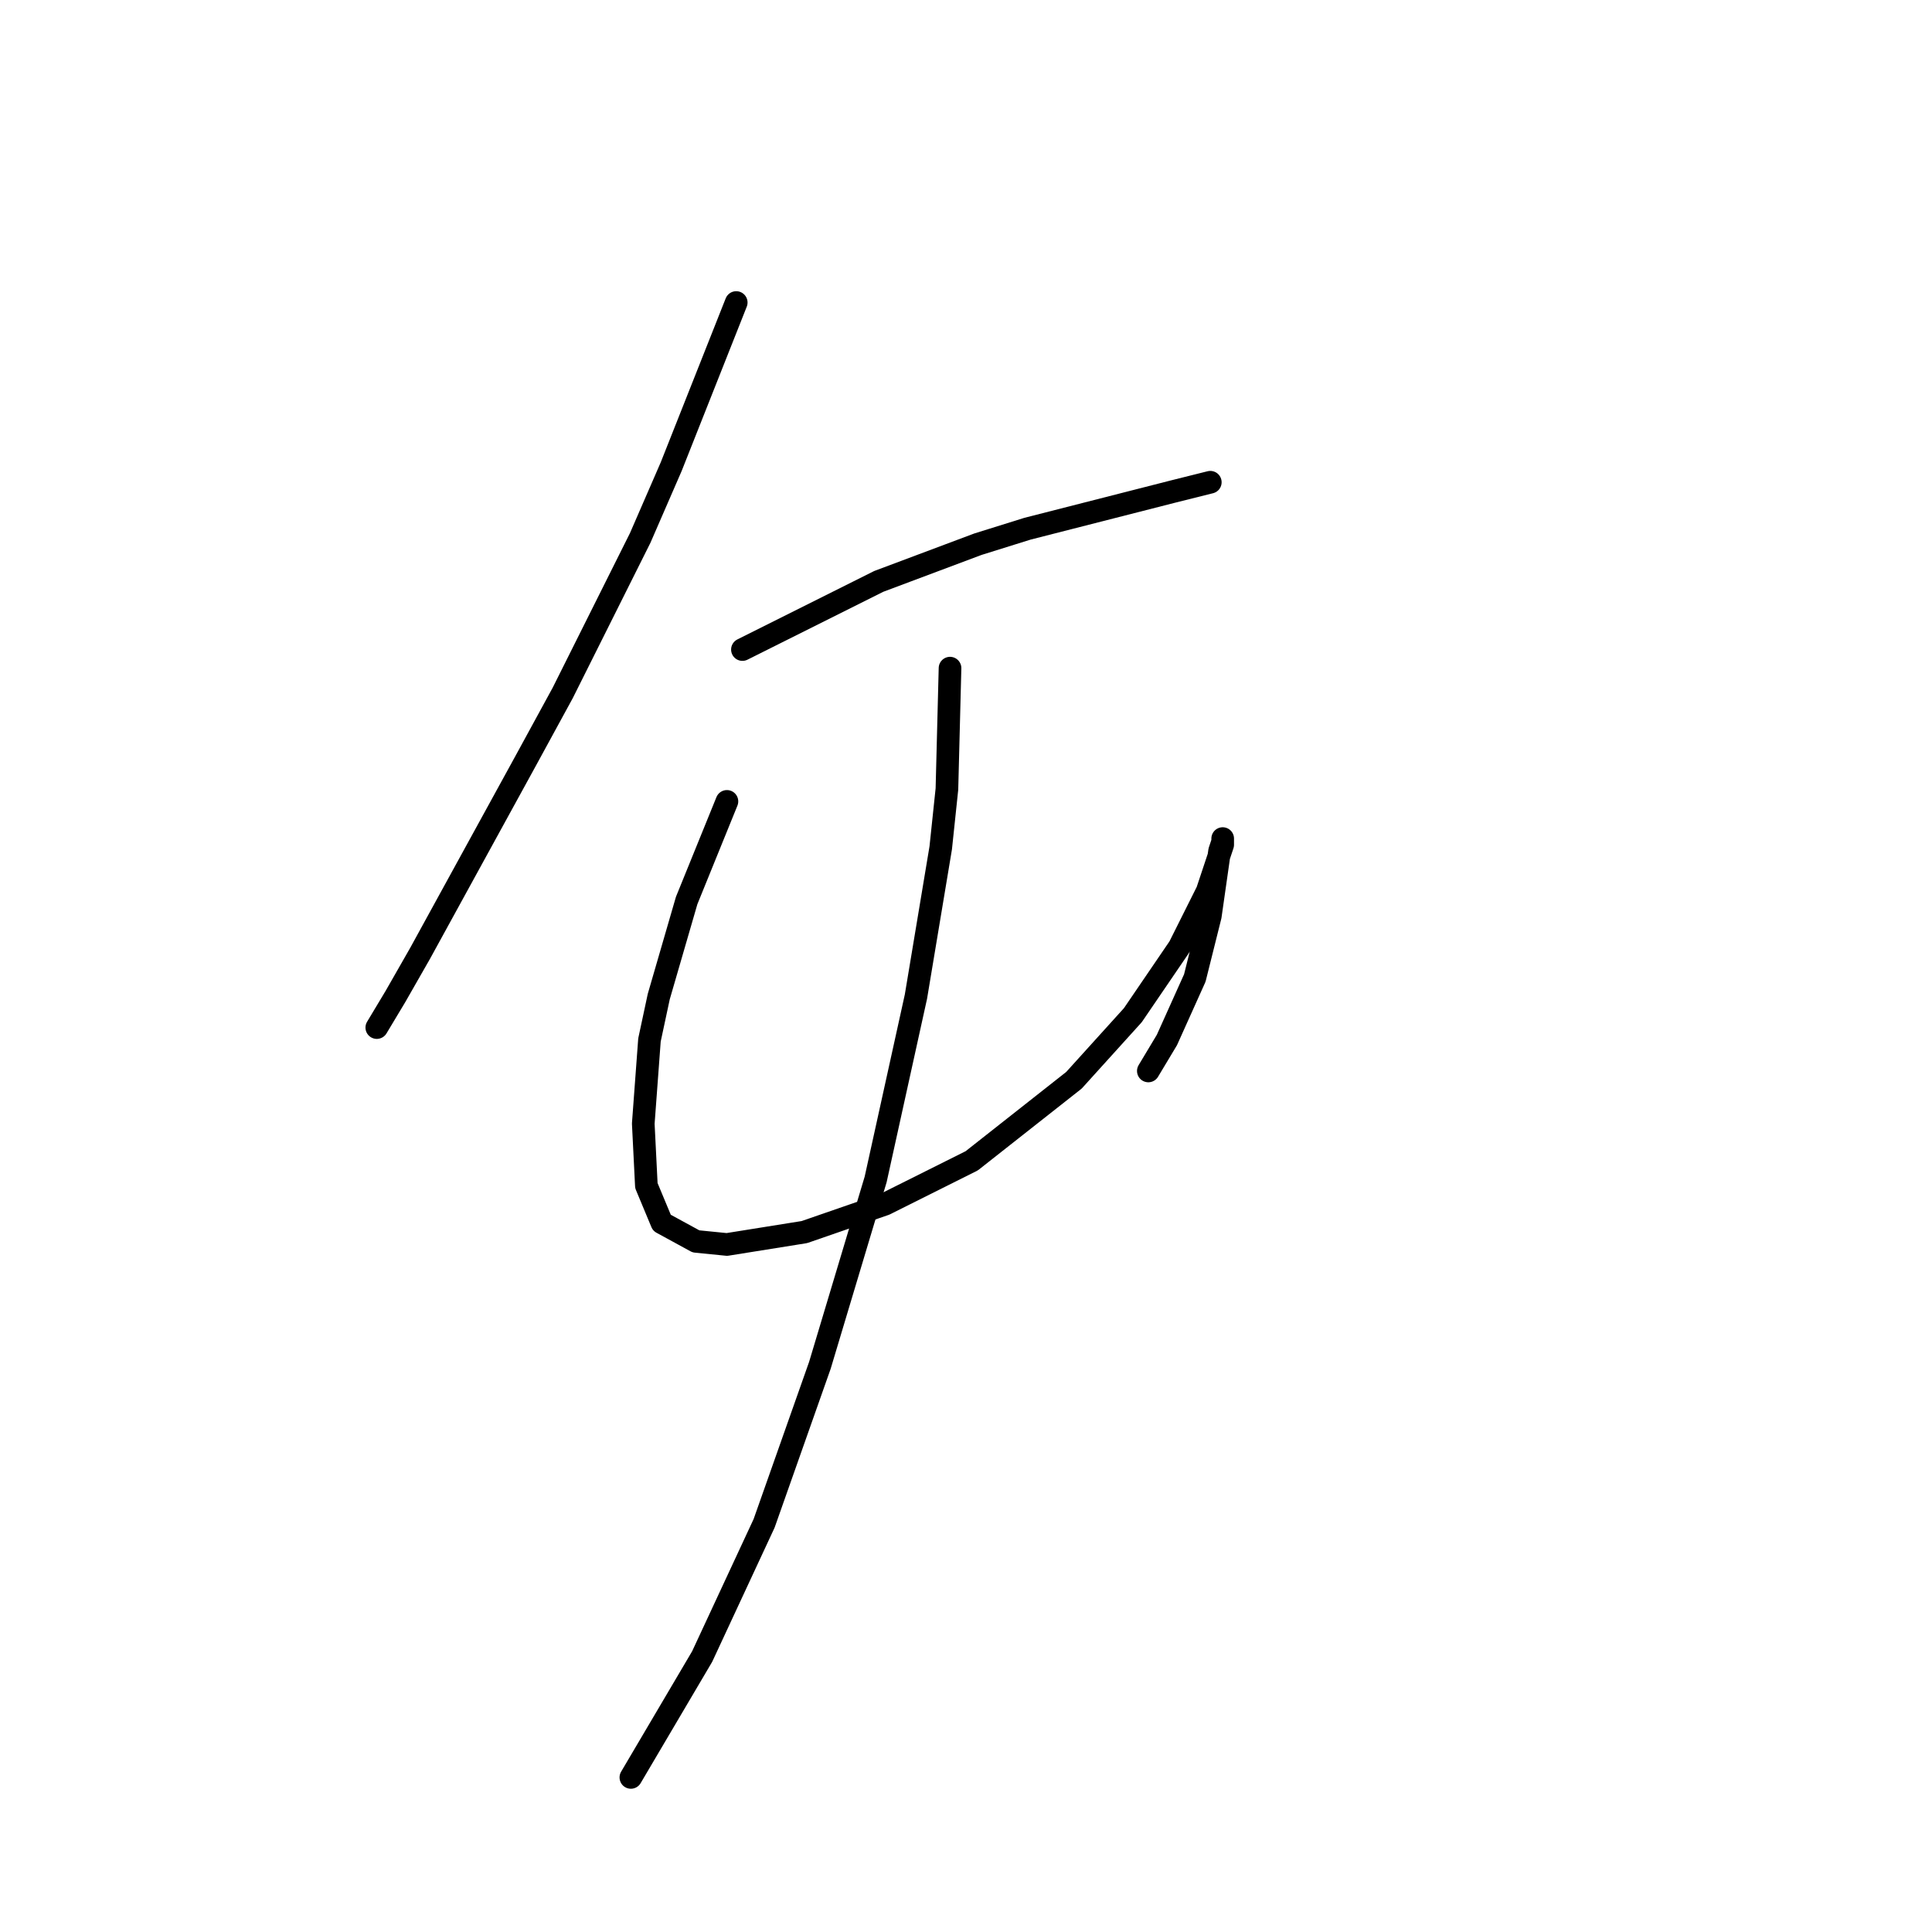 <?xml version="1.0" standalone="no"?>
    <svg width="256" height="256" xmlns="http://www.w3.org/2000/svg" version="1.1">
    <polyline stroke="black" stroke-width="3" stroke-linecap="round" fill="transparent" stroke-linejoin="round" points="97.554 40.086 88.932 61.846 84.826 71.289 74.562 91.818 69.635 100.85 55.675 126.306 52.391 132.054 49.927 136.159 49.927 136.159 " />
        <polyline stroke="black" stroke-width="3" stroke-linecap="round" fill="transparent" stroke-linejoin="round" points="98.375 86.07 116.44 77.037 129.578 72.11 136.147 70.058 155.444 65.131 160.371 63.899 160.371 63.899 " />
        <polyline stroke="black" stroke-width="3" stroke-linecap="round" fill="transparent" stroke-linejoin="round" points="96.322 106.188 90.985 119.326 87.289 132.054 86.058 137.802 85.237 148.887 85.647 157.099 87.7 162.025 92.216 164.489 96.322 164.899 106.586 163.257 117.261 159.562 128.757 153.814 142.306 143.139 150.107 134.517 156.265 125.485 159.961 118.094 160.782 115.631 162.013 111.936 162.013 111.115 162.013 111.525 161.603 112.757 160.371 121.379 158.318 129.59 154.623 137.802 152.16 141.907 152.16 141.907 " />
        <polyline stroke="black" stroke-width="3" stroke-linecap="round" fill="transparent" stroke-linejoin="round" points="125.883 88.533 125.473 104.546 124.651 112.346 121.367 132.054 116.029 156.277 108.639 180.912 101.249 201.851 93.037 219.505 83.594 235.518 83.594 235.518 " />
        </svg>